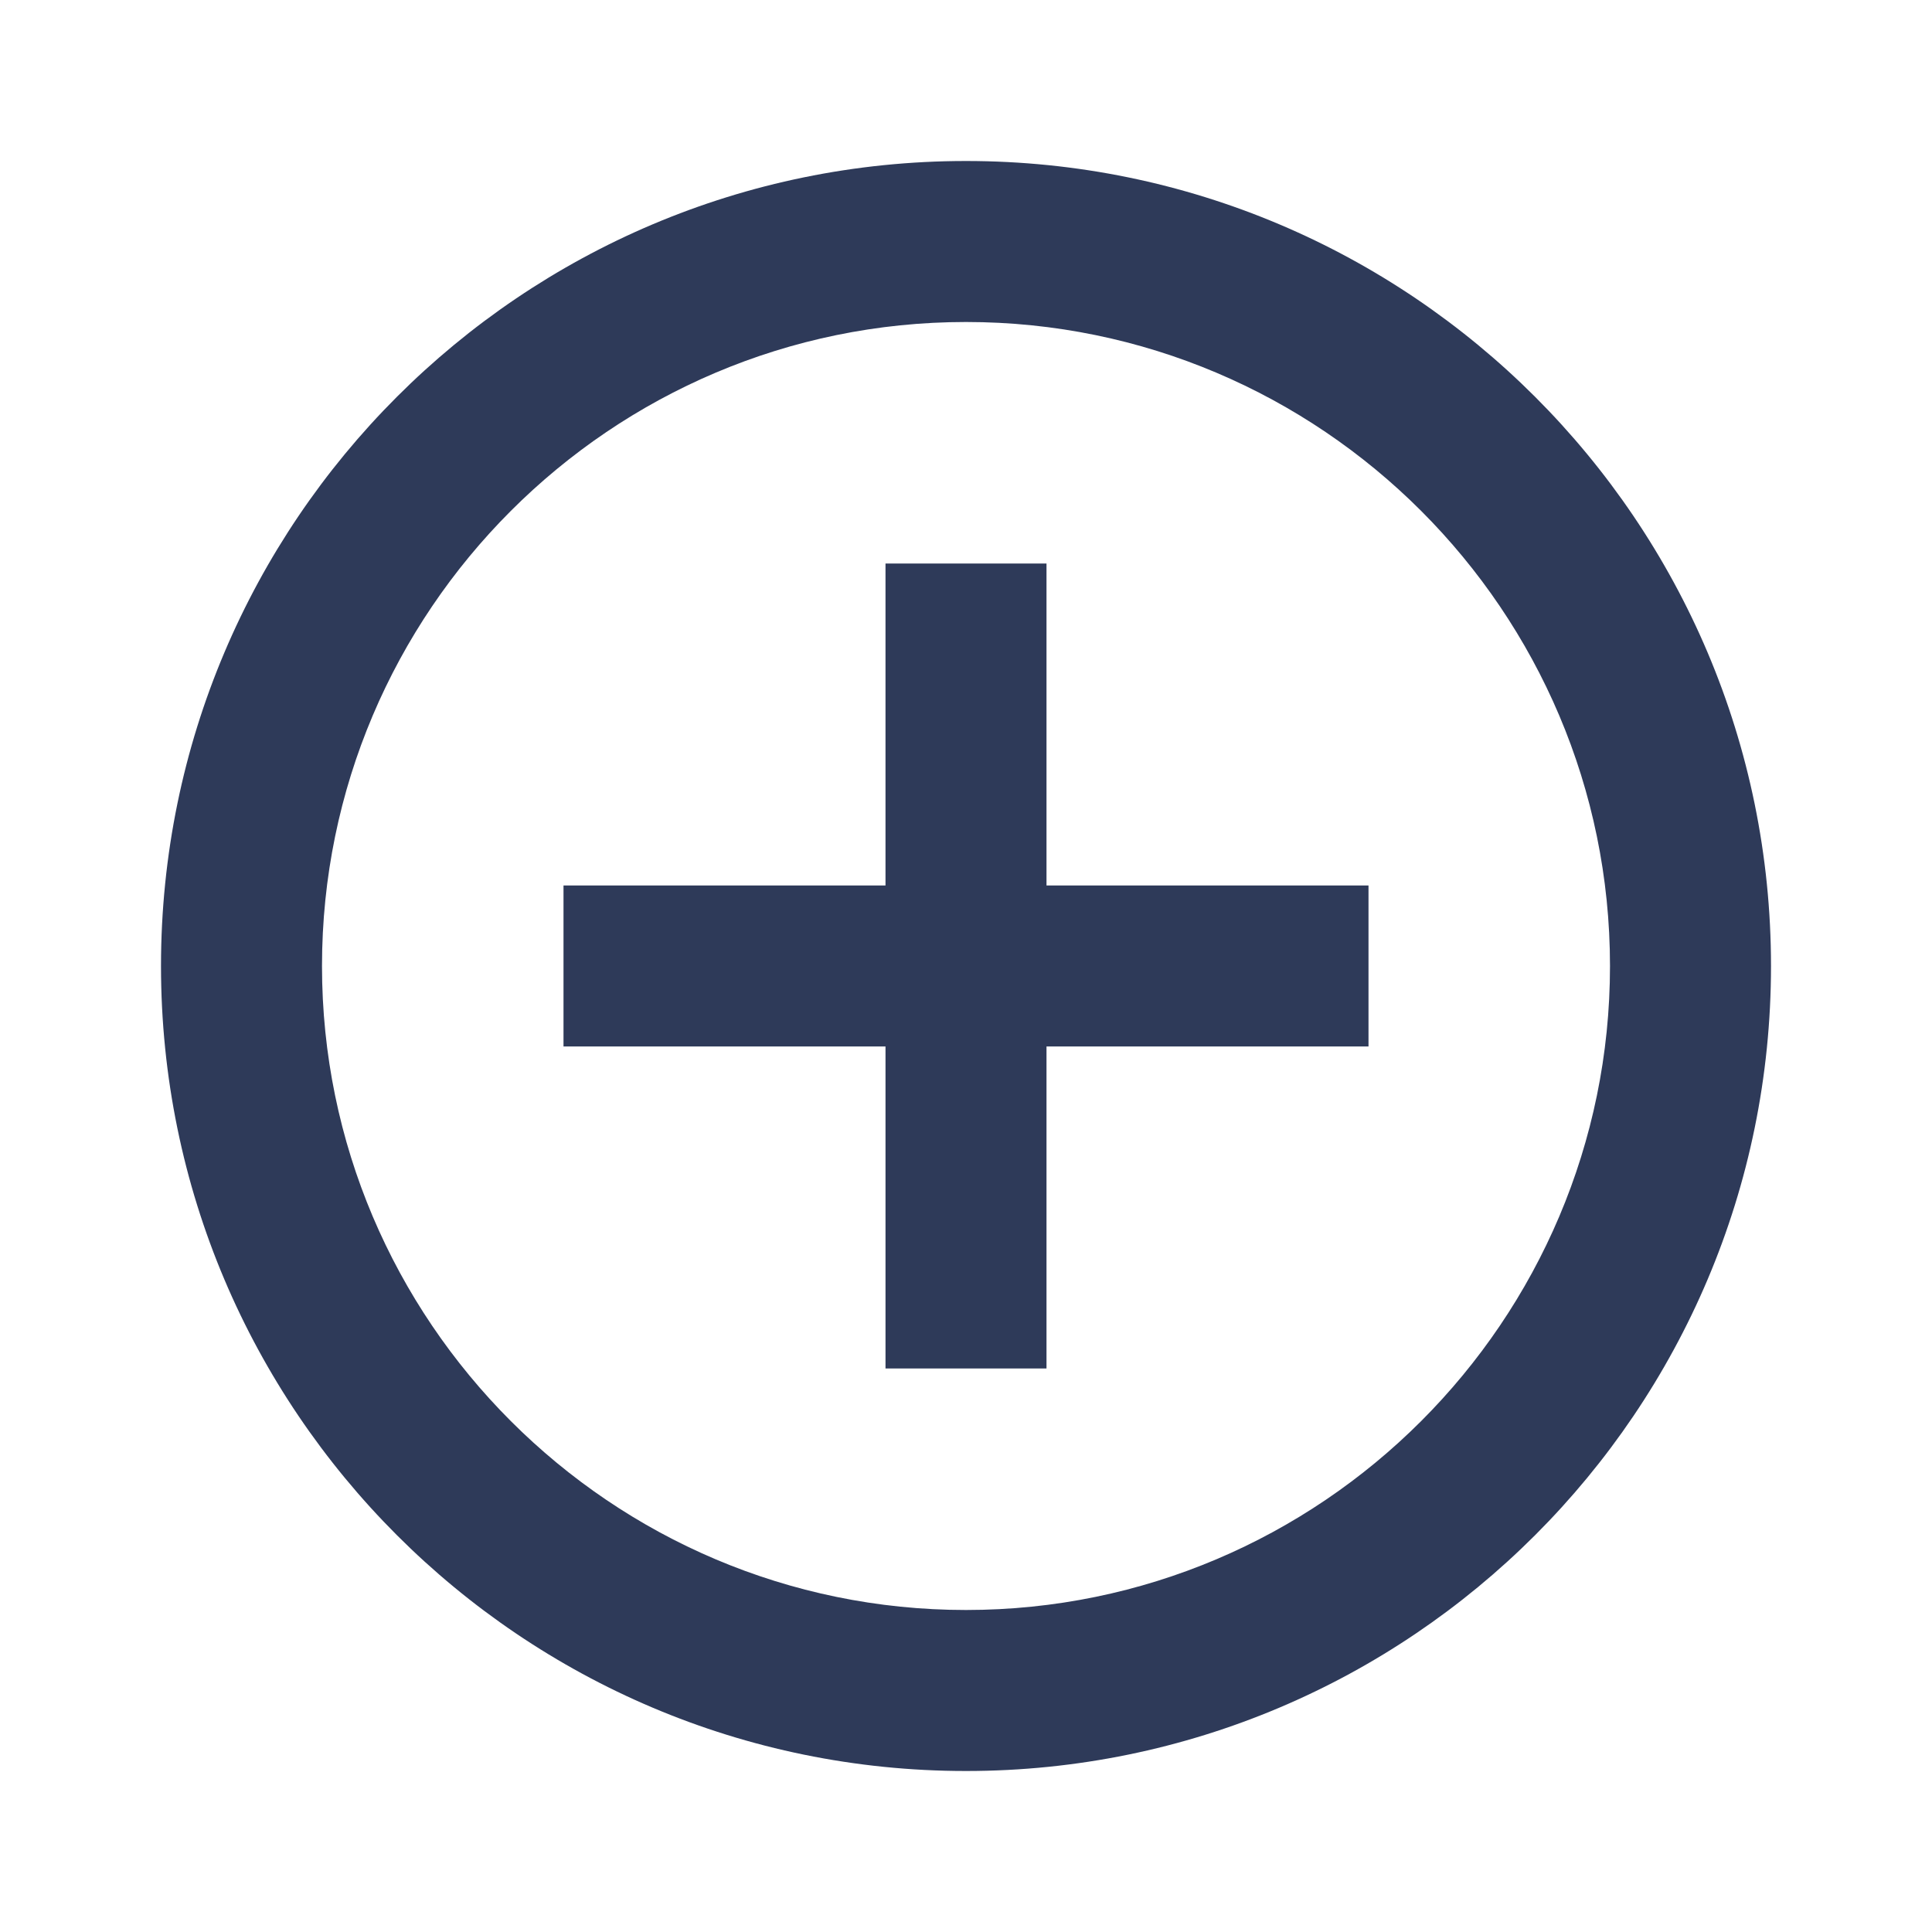 <svg xmlns="http://www.w3.org/2000/svg" xmlns:xlink="http://www.w3.org/1999/xlink" width="24" height="24" viewBox="0 0 24 24">
    <defs>
        <path id="xwy36bruba" d="M0 0H24V24H0z"/>
    </defs>
    <g fill="none" fill-rule="evenodd">
        <g>
            <mask id="lsesitp02b" fill="#fff">
                <use xlink:href="#xwy36bruba"/>
            </mask>
            <path fill="#2E3A59" d="M12 2C6.48 2 2 6.48 2 12s4.48 10 10 10 10-4.48 10-10S17.52 2 12 2c-3.68 0-3.68 0 0 0zm-1 5v4H7v2h4v4h2v-4h4v-2h-4V7h-2zm-7 5c0 4.41 3.59 8 8 8s8-3.59 8-8-3.59-8-8-8-8 3.59-8 8c0 2.94 0 2.94 0 0z" mask="url(#lsesitp02b)"/>
        </g>
    </g>
</svg>
